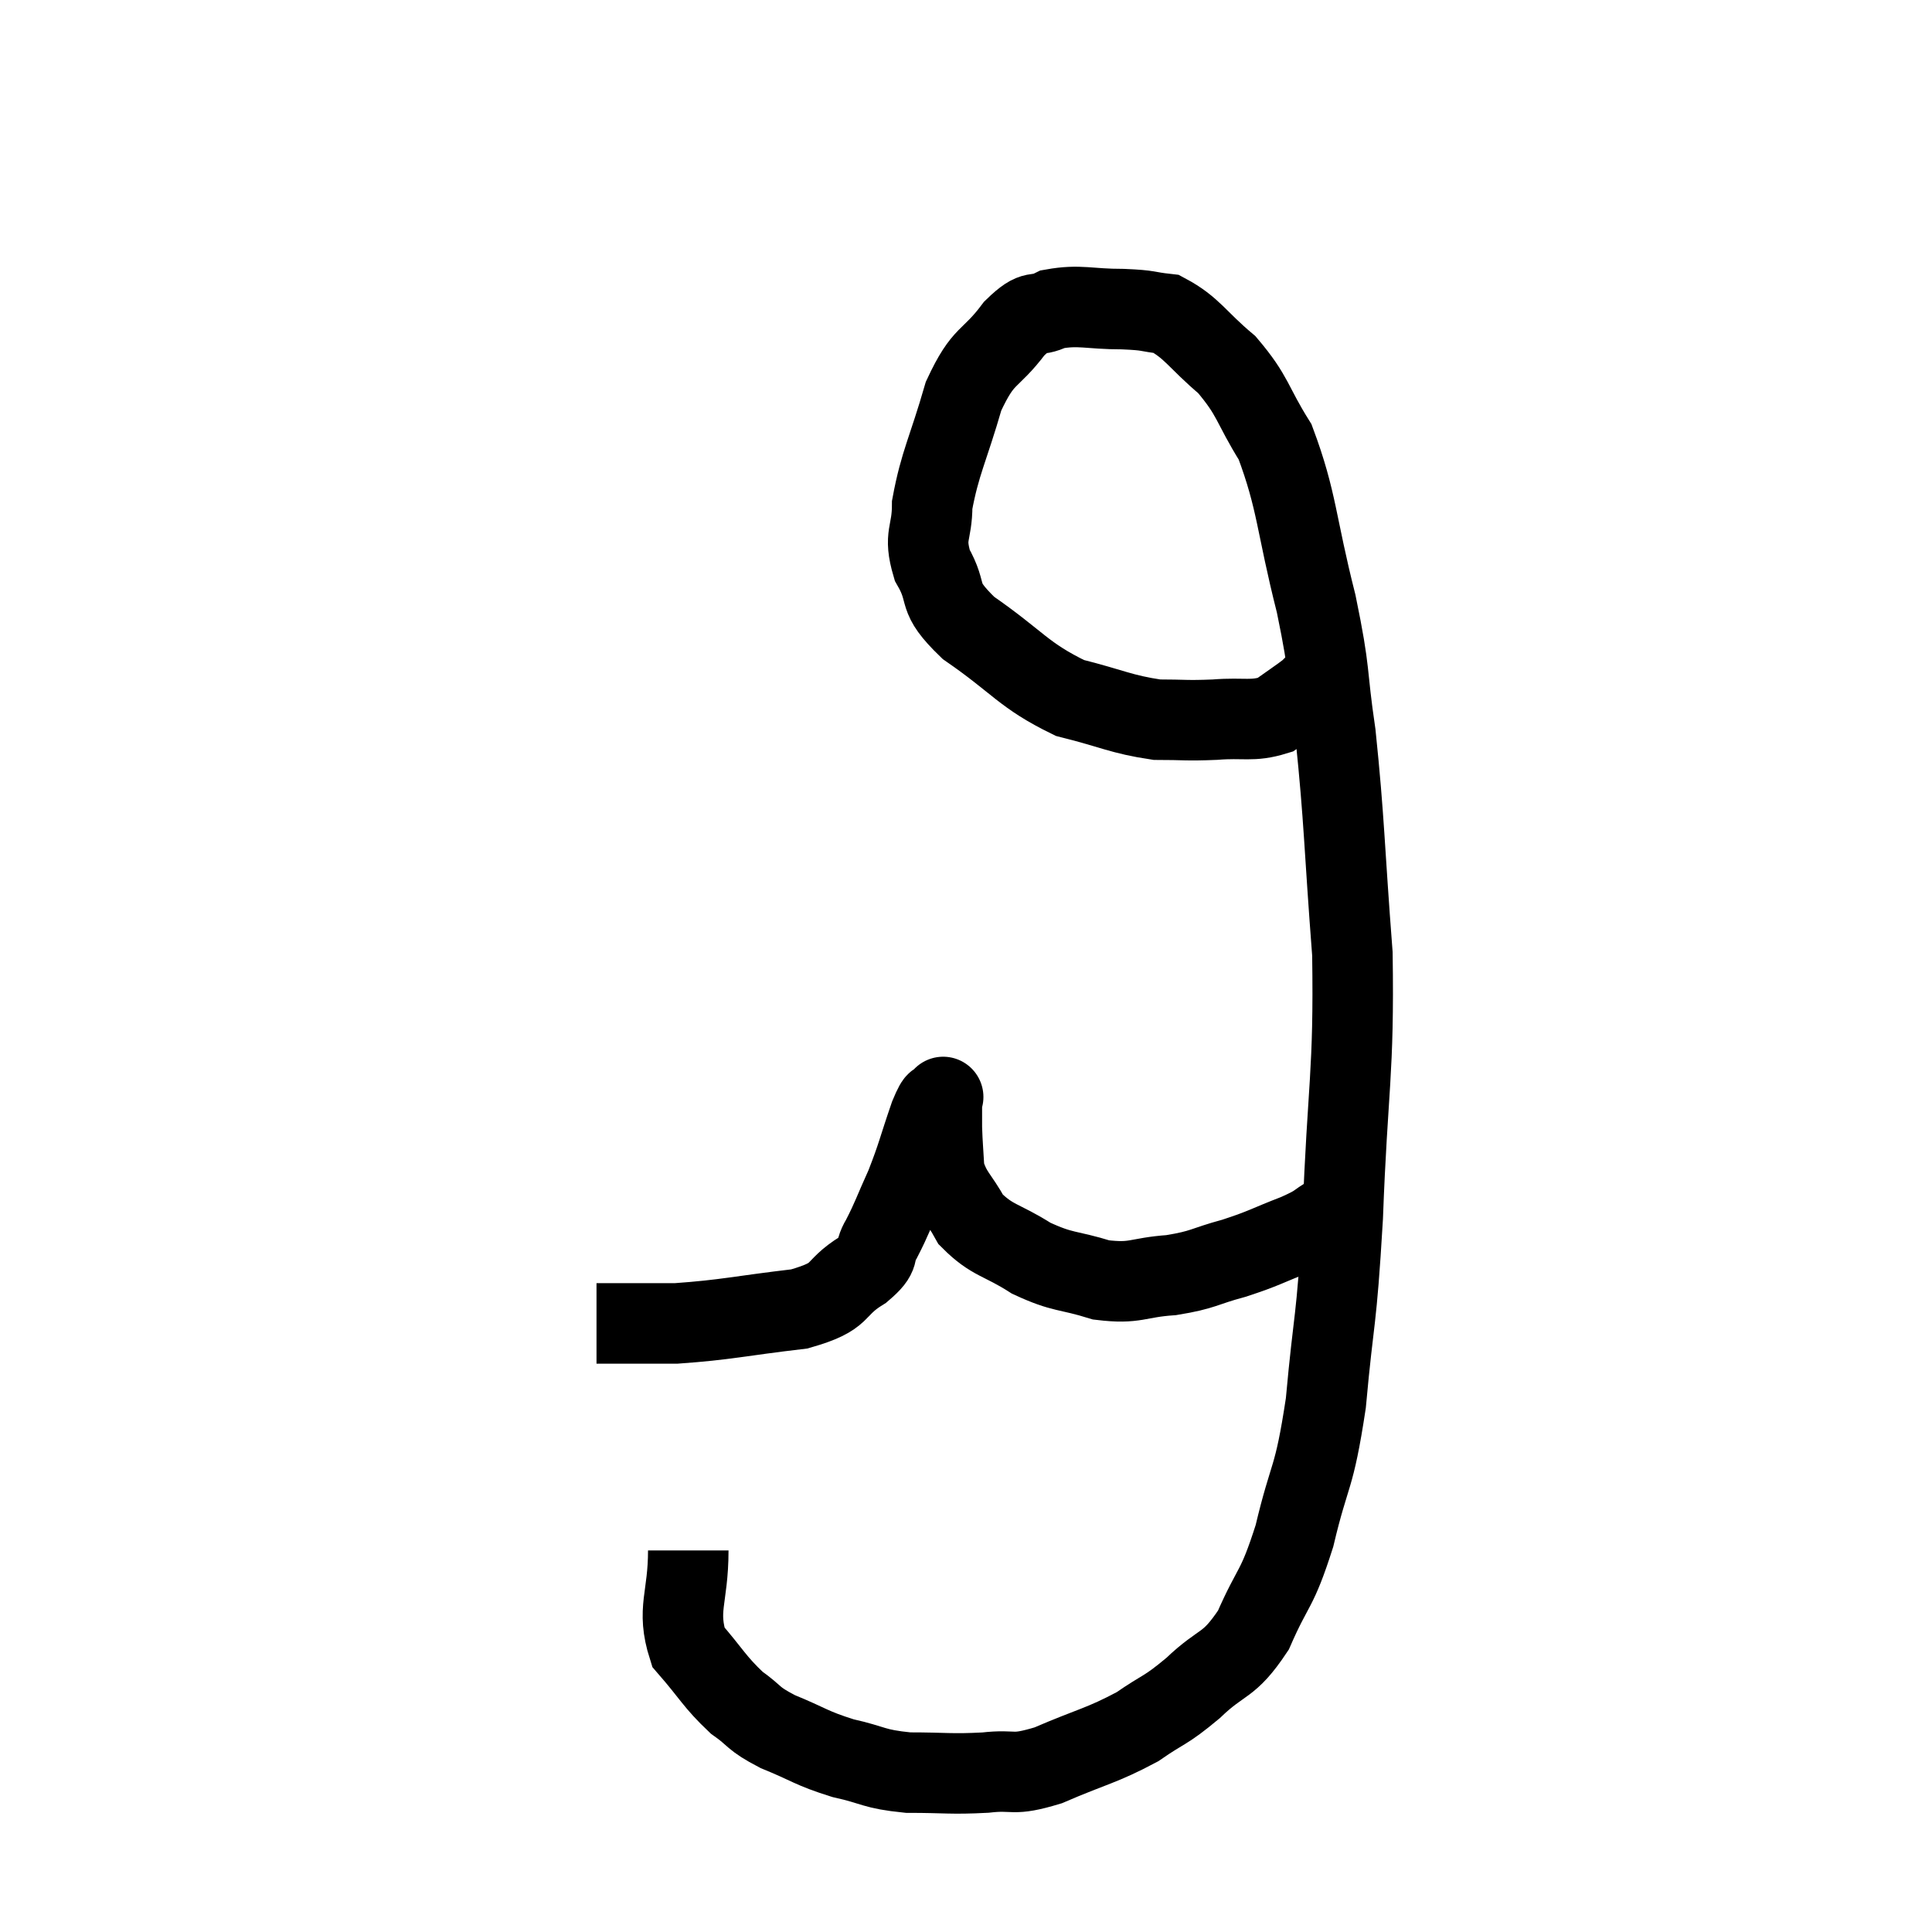 <svg width="48" height="48" viewBox="0 0 48 48" xmlns="http://www.w3.org/2000/svg"><path d="M 17.1 38.52 C 17.1 39.72, 16.8 39.975, 17.1 40.92 C 17.7 41.61, 17.745 41.775, 18.3 42.3 C 18.81 42.66, 18.66 42.675, 19.32 43.02 C 20.13 43.35, 20.13 43.425, 20.94 43.68 C 21.75 43.86, 21.675 43.95, 22.56 44.04 C 23.52 44.04, 23.61 44.085, 24.48 44.04 C 25.26 43.95, 25.095 44.145, 26.04 43.86 C 27.15 43.38, 27.36 43.38, 28.26 42.9 C 28.95 42.42, 28.92 42.54, 29.64 41.94 C 30.39 41.22, 30.51 41.445, 31.14 40.5 C 31.65 39.33, 31.71 39.57, 32.16 38.16 C 32.55 36.51, 32.64 36.84, 32.94 34.86 C 33.15 32.55, 33.195 33.03, 33.36 30.24 C 33.48 26.97, 33.645 26.7, 33.6 23.7 C 33.39 20.97, 33.405 20.415, 33.18 18.24 C 32.94 16.62, 33.075 16.815, 32.7 15 C 32.19 12.99, 32.235 12.465, 31.68 10.98 C 31.08 10.02, 31.155 9.855, 30.48 9.06 C 29.73 8.43, 29.625 8.145, 28.98 7.8 C 28.44 7.74, 28.605 7.71, 27.9 7.68 C 27.03 7.68, 26.835 7.56, 26.16 7.68 C 25.68 7.92, 25.755 7.62, 25.2 8.16 C 24.57 9, 24.45 8.745, 23.94 9.84 C 23.55 11.19, 23.355 11.49, 23.16 12.54 C 23.16 13.29, 22.935 13.275, 23.16 14.04 C 23.61 14.82, 23.205 14.775, 24.06 15.6 C 25.32 16.47, 25.41 16.77, 26.58 17.34 C 27.66 17.61, 27.84 17.745, 28.74 17.88 C 29.46 17.88, 29.445 17.91, 30.18 17.88 C 30.93 17.82, 31.095 17.94, 31.68 17.76 C 32.1 17.46, 32.265 17.355, 32.52 17.16 C 32.61 17.07, 32.655 17.025, 32.7 16.98 C 32.7 16.98, 32.7 16.98, 32.7 16.98 L 32.7 16.98" fill="none" stroke="black" stroke-width="2"></path><path d="M 33.06 30.18 C 32.64 30.42, 32.82 30.39, 32.22 30.66 C 31.44 30.96, 31.44 31.005, 30.66 31.26 C 29.88 31.47, 29.925 31.545, 29.1 31.68 C 28.23 31.74, 28.23 31.905, 27.36 31.8 C 26.49 31.53, 26.43 31.635, 25.62 31.26 C 24.87 30.78, 24.66 30.84, 24.12 30.3 C 23.79 29.7, 23.64 29.67, 23.46 29.1 C 23.43 28.56, 23.415 28.47, 23.4 28.02 C 23.4 27.66, 23.4 27.48, 23.4 27.3 C 23.4 27.3, 23.4 27.3, 23.4 27.3 C 23.4 27.3, 23.475 27.195, 23.4 27.3 C 23.25 27.51, 23.325 27.18, 23.1 27.72 C 22.8 28.59, 22.8 28.695, 22.5 29.46 C 22.2 30.12, 22.17 30.255, 21.9 30.78 C 21.66 31.17, 21.93 31.125, 21.42 31.56 C 20.64 32.04, 21.015 32.19, 19.86 32.52 C 18.33 32.7, 18.06 32.79, 16.8 32.88 C 15.81 32.88, 15.315 32.88, 14.82 32.88 L 14.82 32.88" fill="none" stroke="black" stroke-width="2"></path></svg>
